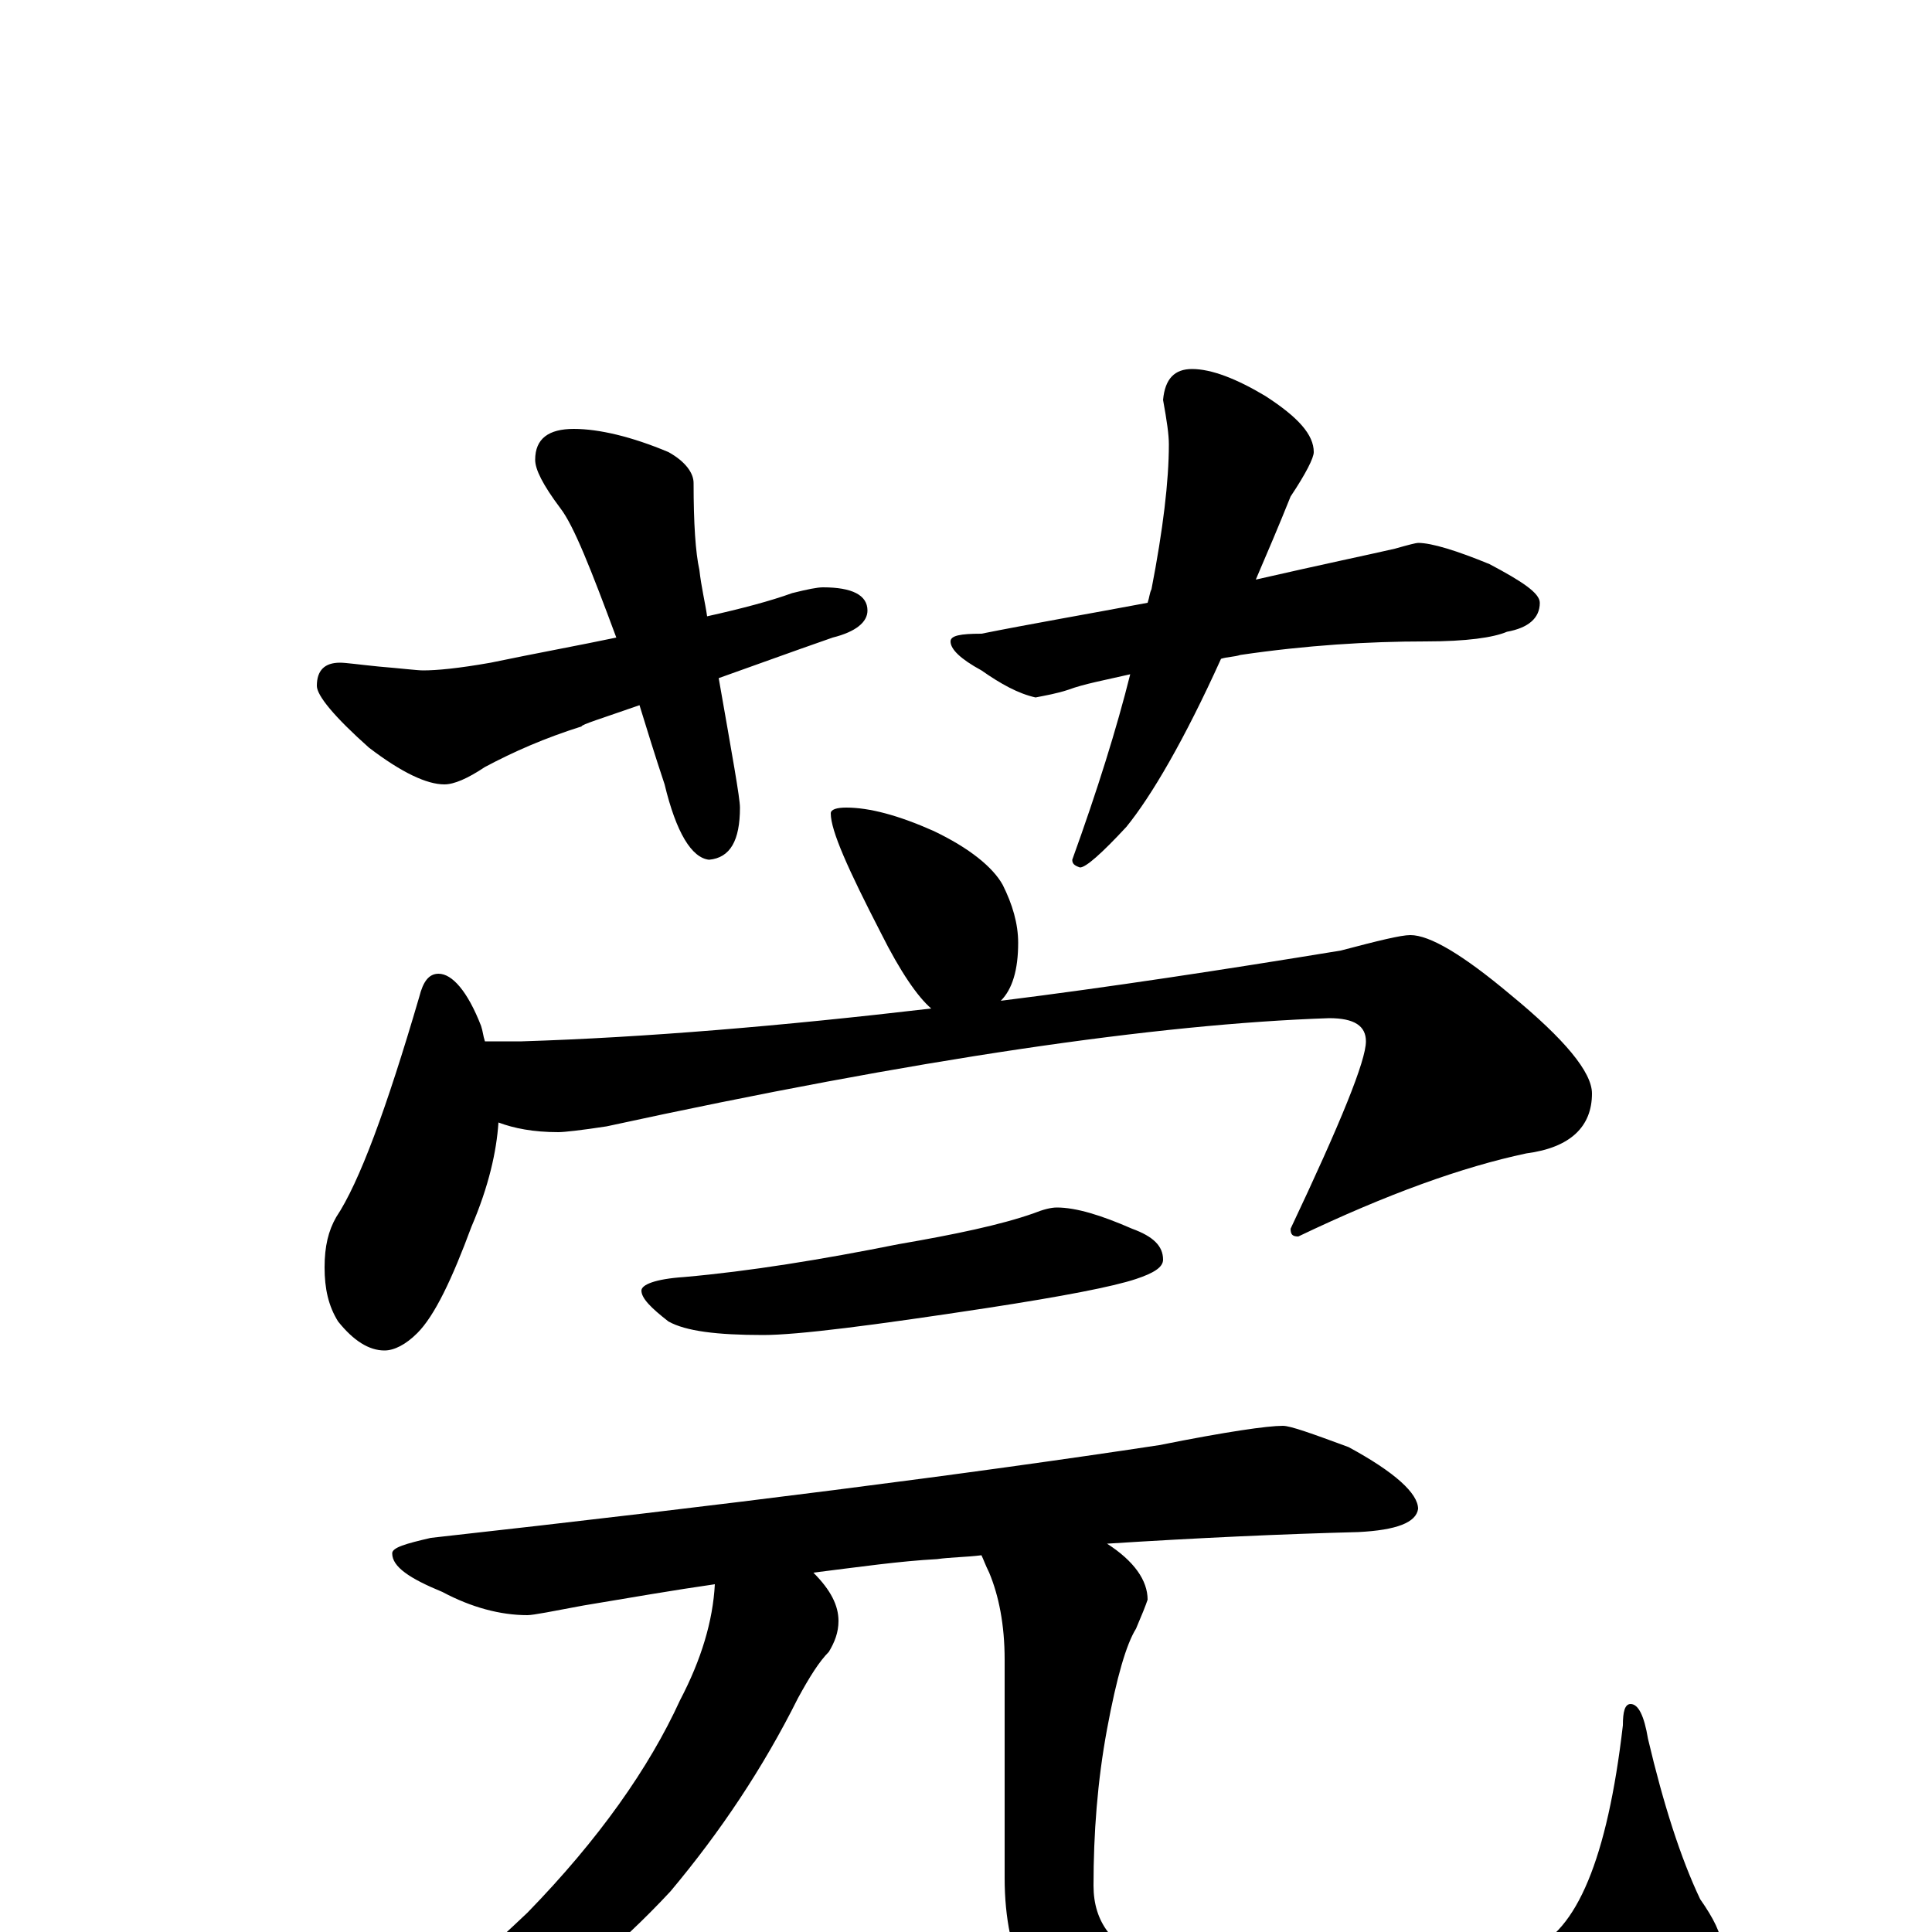 <?xml version="1.0" encoding="utf-8" ?>
<!DOCTYPE svg PUBLIC "-//W3C//DTD SVG 1.1//EN" "http://www.w3.org/Graphics/SVG/1.1/DTD/svg11.dtd">
<svg version="1.1" id="Layer_1" xmlns="http://www.w3.org/2000/svg" xmlns:xlink="http://www.w3.org/1999/xlink" x="0px" y="145px" width="1000px" height="1000px" viewBox="0 0 1000 1000" enable-background="new 0 0 1000 1000" xml:space="preserve">
<g id="Layer_1">
<path id="glyph" transform="matrix(1 0 0 -1 0 1000)" d="M176,657C179,657 186,656 196,655C208,654 216,653 219,653C226,653 237,654 254,657C278,662 300,666 319,670C306,705 297,728 290,737C281,749 277,757 277,762C277,773 284,778 297,778C310,778 327,774 346,766C355,761 359,755 359,750C359,729 360,714 362,705C363,696 365,688 366,681C384,685 399,689 410,693C418,695 423,696 426,696C441,696 449,692 449,684C449,678 443,673 431,670C408,662 389,655 372,649C379,609 383,587 383,582C383,565 378,556 367,555C358,556 350,569 344,594C339,609 335,622 331,635C311,628 301,625 301,624C282,618 266,611 251,603C242,597 235,594 230,594C221,594 208,600 191,613C173,629 164,640 164,645C164,653 168,657 176,657M617,809C627,809 640,804 655,795C672,784 680,775 680,766C680,763 676,755 668,743C662,728 656,714 650,700C685,708 709,713 722,716C729,718 733,719 734,719C741,719 754,715 771,708C788,699 797,693 797,688C797,680 791,675 780,673C773,670 759,668 738,668C708,668 676,666 642,661C639,660 635,660 632,659C613,617 596,588 583,572C570,558 562,551 559,551C556,552 555,553 555,555C568,591 578,623 585,651C572,648 561,646 553,643C547,641 541,640 536,639C527,641 518,646 508,653C497,659 492,664 492,668C492,671 497,672 508,672C533,677 562,682 594,688C595,691 595,693 596,695C602,726 605,751 605,770C605,775 604,782 602,793C603,804 608,809 617,809M438,582C450,582 465,578 483,570C502,561 514,551 519,542C524,532 527,522 527,512C527,498 524,488 518,482C574,489 633,498 694,508C713,513 725,516 730,516C740,516 757,506 782,485C810,462 824,445 824,434C824,417 813,406 790,403C757,396 718,382 672,360C669,360 668,361 668,364C694,419 707,451 707,461C707,469 701,473 688,473C599,470 475,452 314,417C301,415 292,414 289,414C276,414 266,416 258,419C257,404 253,386 244,365C234,338 225,319 216,310C210,304 204,301 199,301C191,301 183,306 175,316C170,324 168,333 168,344C168,355 170,363 174,370C186,388 200,426 217,484C219,492 222,496 227,496C234,496 242,487 249,469C250,466 250,464 251,461l19,0C334,463 405,469 482,478C475,484 466,497 456,517C439,550 430,570 430,579C430,581 433,582 438,582M547,375C557,375 570,371 586,364C597,360 602,355 602,348C602,344 597,341 588,338C576,334 550,329 511,323C452,314 413,309 395,309C371,309 355,311 346,316C337,323 332,328 332,332C332,335 339,338 354,339C388,342 425,348 465,356C494,361 518,366 535,372C540,374 544,375 547,375M664,262C668,262 679,258 698,251C722,238 734,227 734,219C733,212 723,208 703,207C664,206 620,204 573,201C587,192 594,182 594,172C593,169 591,164 588,157C583,149 578,132 573,105C568,78 566,51 566,24C566,5 576,-8 596,-15C616,-23 648,-27 691,-27C738,-27 772,-21 792,-9C816,0 832,38 840,107C840,114 841,118 844,118C848,118 851,112 853,100C861,66 870,38 880,17C887,7 891,-1 891,-7C891,-24 877,-40 849,-57C813,-78 763,-89 699,-89C638,-89 593,-80 566,-63C535,-44 520,-14 520,28l0,113C520,159 517,174 512,186C510,190 509,193 508,195C500,194 492,194 485,193C466,192 445,189 421,186C430,177 434,169 434,161C434,155 432,150 429,145C424,140 419,132 413,121C395,85 373,52 347,21C320,-8 290,-33 256,-52C222,-71 193,-80 169,-80l-3,3C165,-74 168,-71 173,-69C201,-54 234,-27 273,10C310,48 336,85 352,120C363,141 369,161 370,180C349,177 326,173 302,169C286,166 276,164 273,164C259,164 244,168 229,176C212,183 203,189 203,196C203,199 210,201 223,204C376,221 501,237 600,252C635,259 656,262 664,262z"/>
</g>
</svg>
